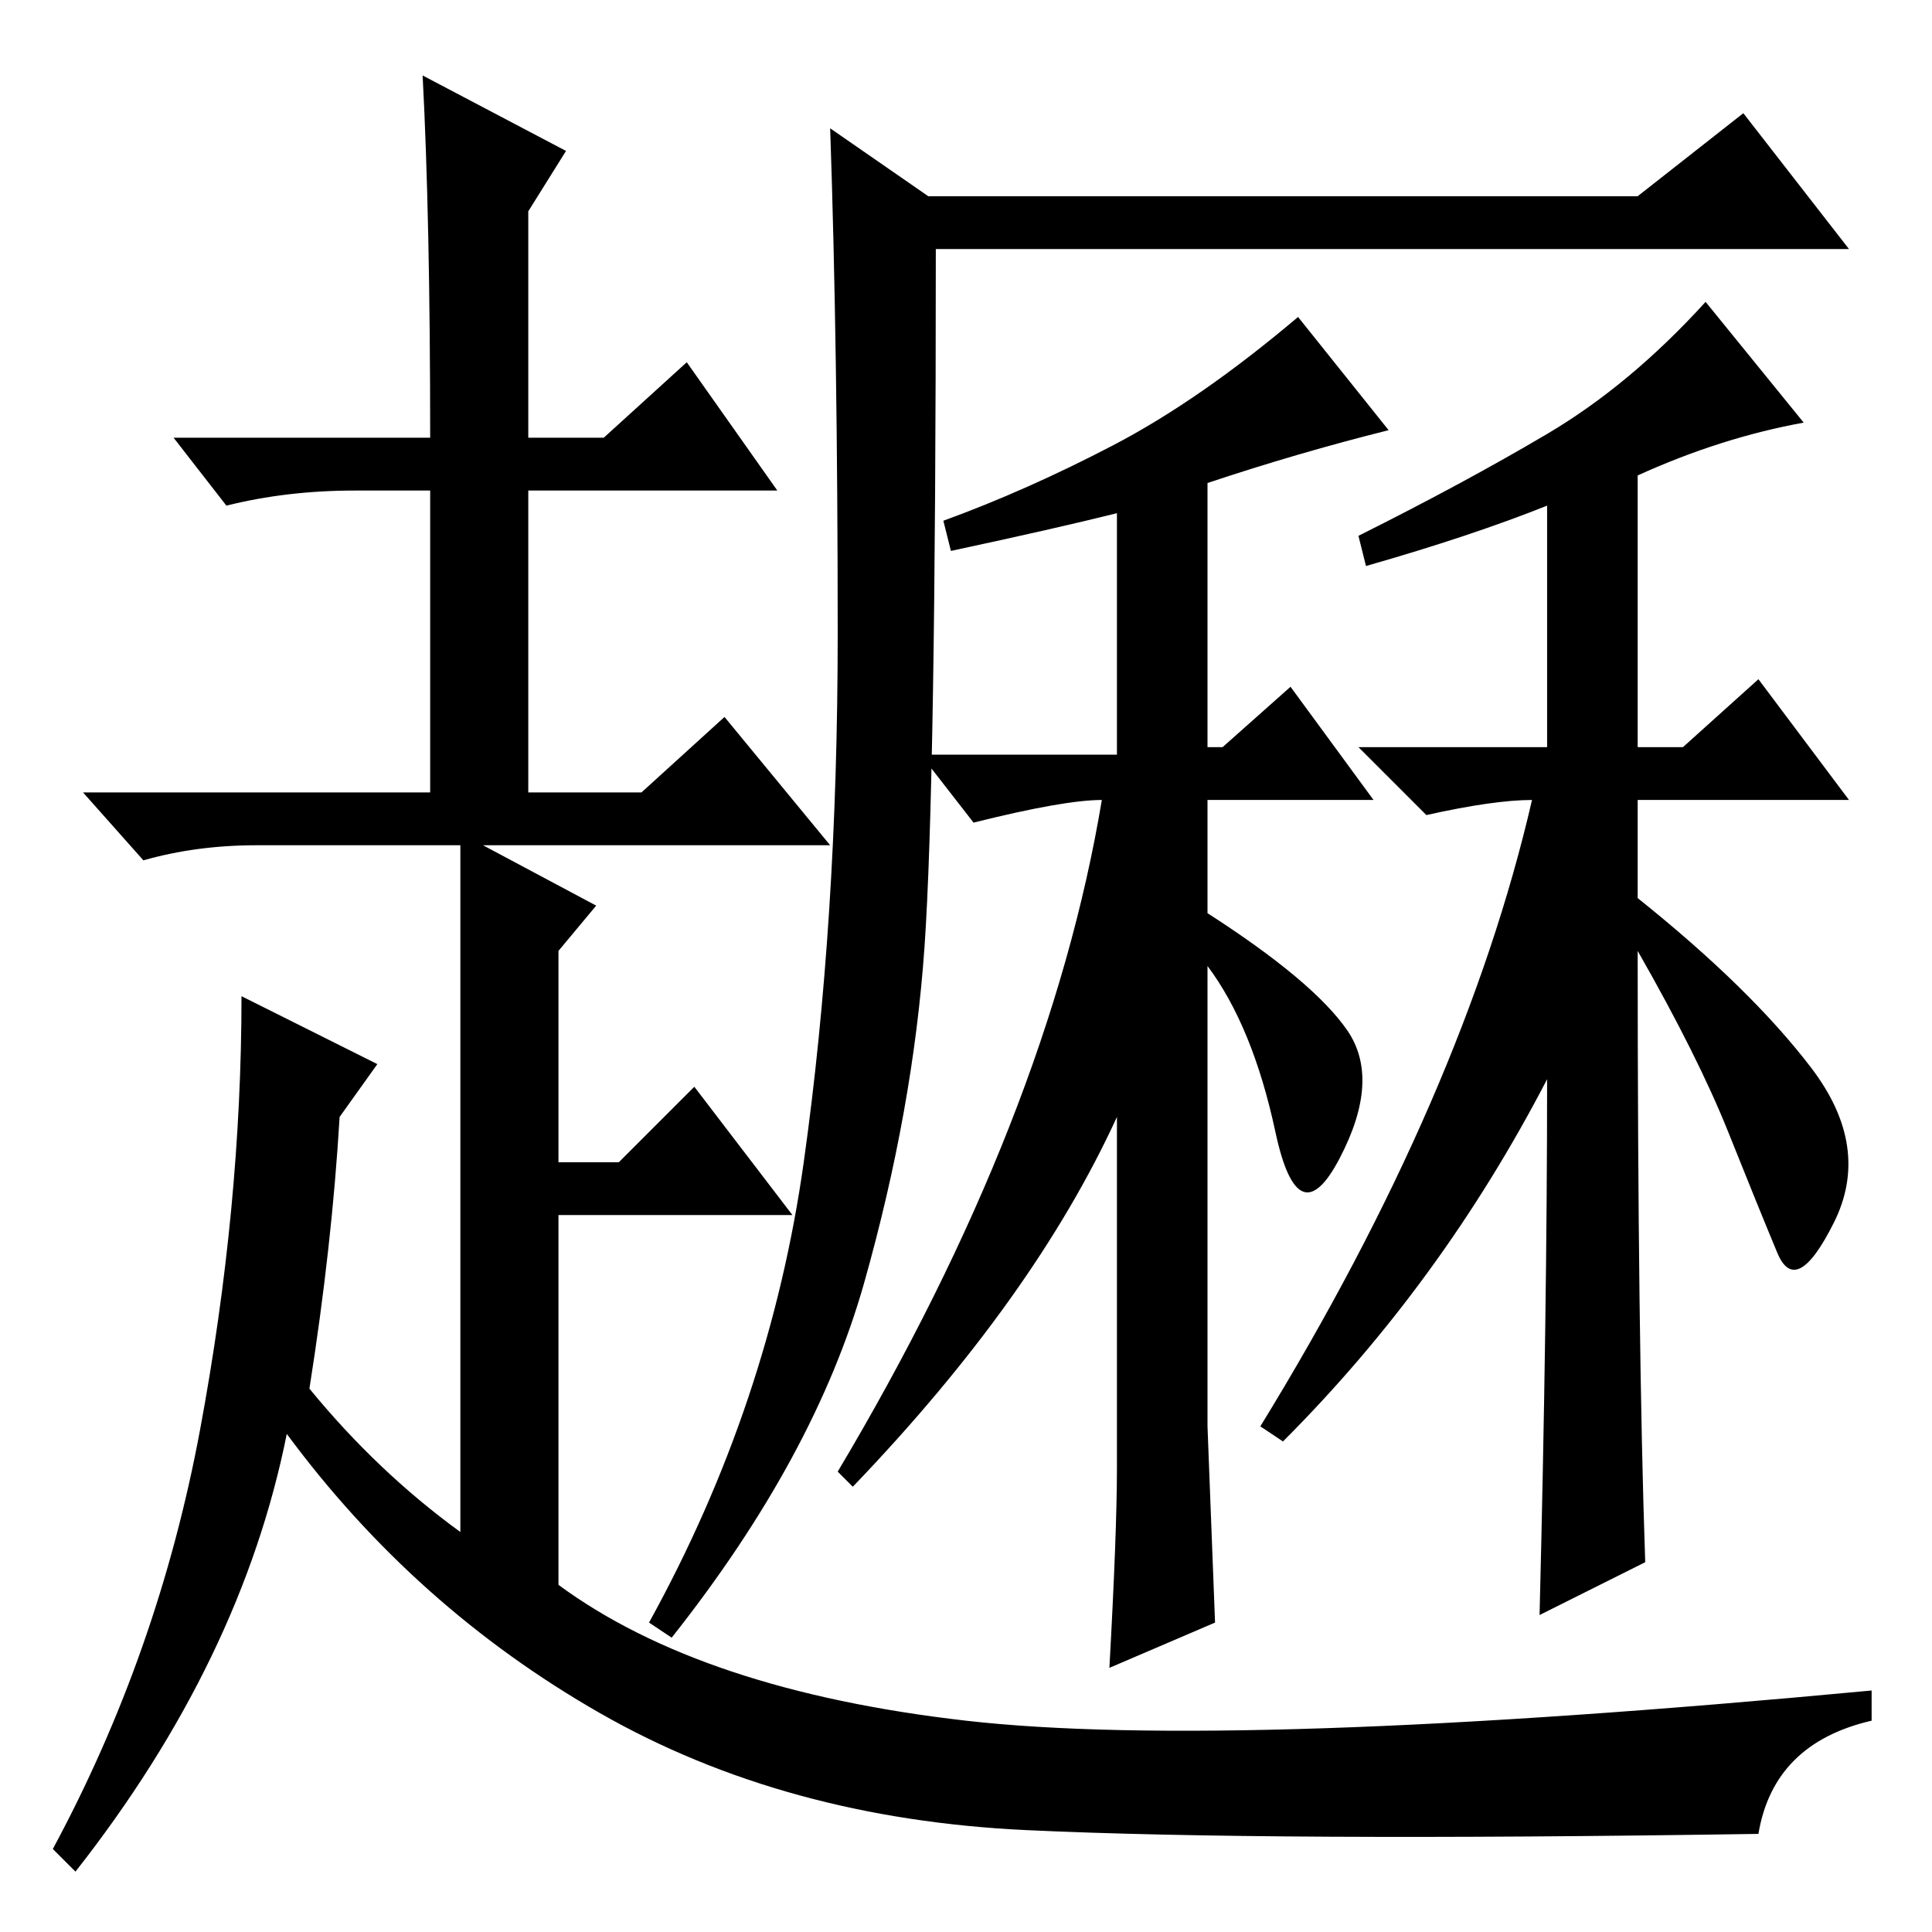<?xml version="1.0" standalone="no"?>
<!DOCTYPE svg PUBLIC "-//W3C//DTD SVG 1.1//EN" "http://www.w3.org/Graphics/SVG/1.1/DTD/svg11.dtd" >
<svg xmlns="http://www.w3.org/2000/svg" xmlns:xlink="http://www.w3.org/1999/xlink" version="1.1" viewBox="0 -36 256 256">
  <g transform="matrix(1 0 0 -1 0 220)">
   <path fill="currentColor"
d="M147.5 197q11.5 6 24.5 17l12 -15q-12 -3 -24 -7v-35h2l9 8l11 -15h-22v-15q14 -9 18.5 -15.5t-1 -17t-8.5 3.5t-9 22v-61t1 -26l-14 -6q1 18 1 26.5v46.5q-11 -24 -35 -49l-2 2q28 47 35 89q-5 0 -17 -3l-7 9h26v32q-8 -2 -22 -5l-1 4q11 4 22.5 10zM122.5 130.5
q-1.5 -21.5 -8 -44.5t-25.5 -47l-3 2q16 29 20.5 61t4.5 70t-1 67l13 -9h94l14 11l14 -18h-121q0 -71 -1.5 -92.5zM205 198.5q11 6.5 21 17.5l13 -16q-11 -2 -22 -7v-36h6l10 9l12 -16h-28v-13q15 -12 23 -22.5t3 -20.5t-7.5 -4t-6.5 16t-12 24q0 -52 1 -81l-14 -7
q1 40 1 71q-14 -27 -35 -48l-3 2q27 44 36 83q-5 0 -14 -2l-9 9h25v32q-10 -4 -24 -8l-1 4q14 7 25 13.5zM57 198q0 29 -1 48l19 -10l-5 -8v-30h10l11 10l12 -17h-33v-40h15l11 10l14 -17h-46l15 -8l-5 -6v-28h8l10 10l13 -17h-31v-49q19 -14 54 -18t120 4v-4
q-13 -3 -15 -15q-65 -1 -97 0.5t-56.5 15.5t-41.5 37q-6 -30 -28 -58l-3 3q14 26 19.5 55.5t5.5 57.5l18 -9l-5 -7q-1 -17 -4 -36q9 -11 20 -19v58v18v15h-27q-8 0 -15 -2l-8 9h46v40h-10q-9 0 -17 -2l-7 9h34z" />
  </g>

</svg>
